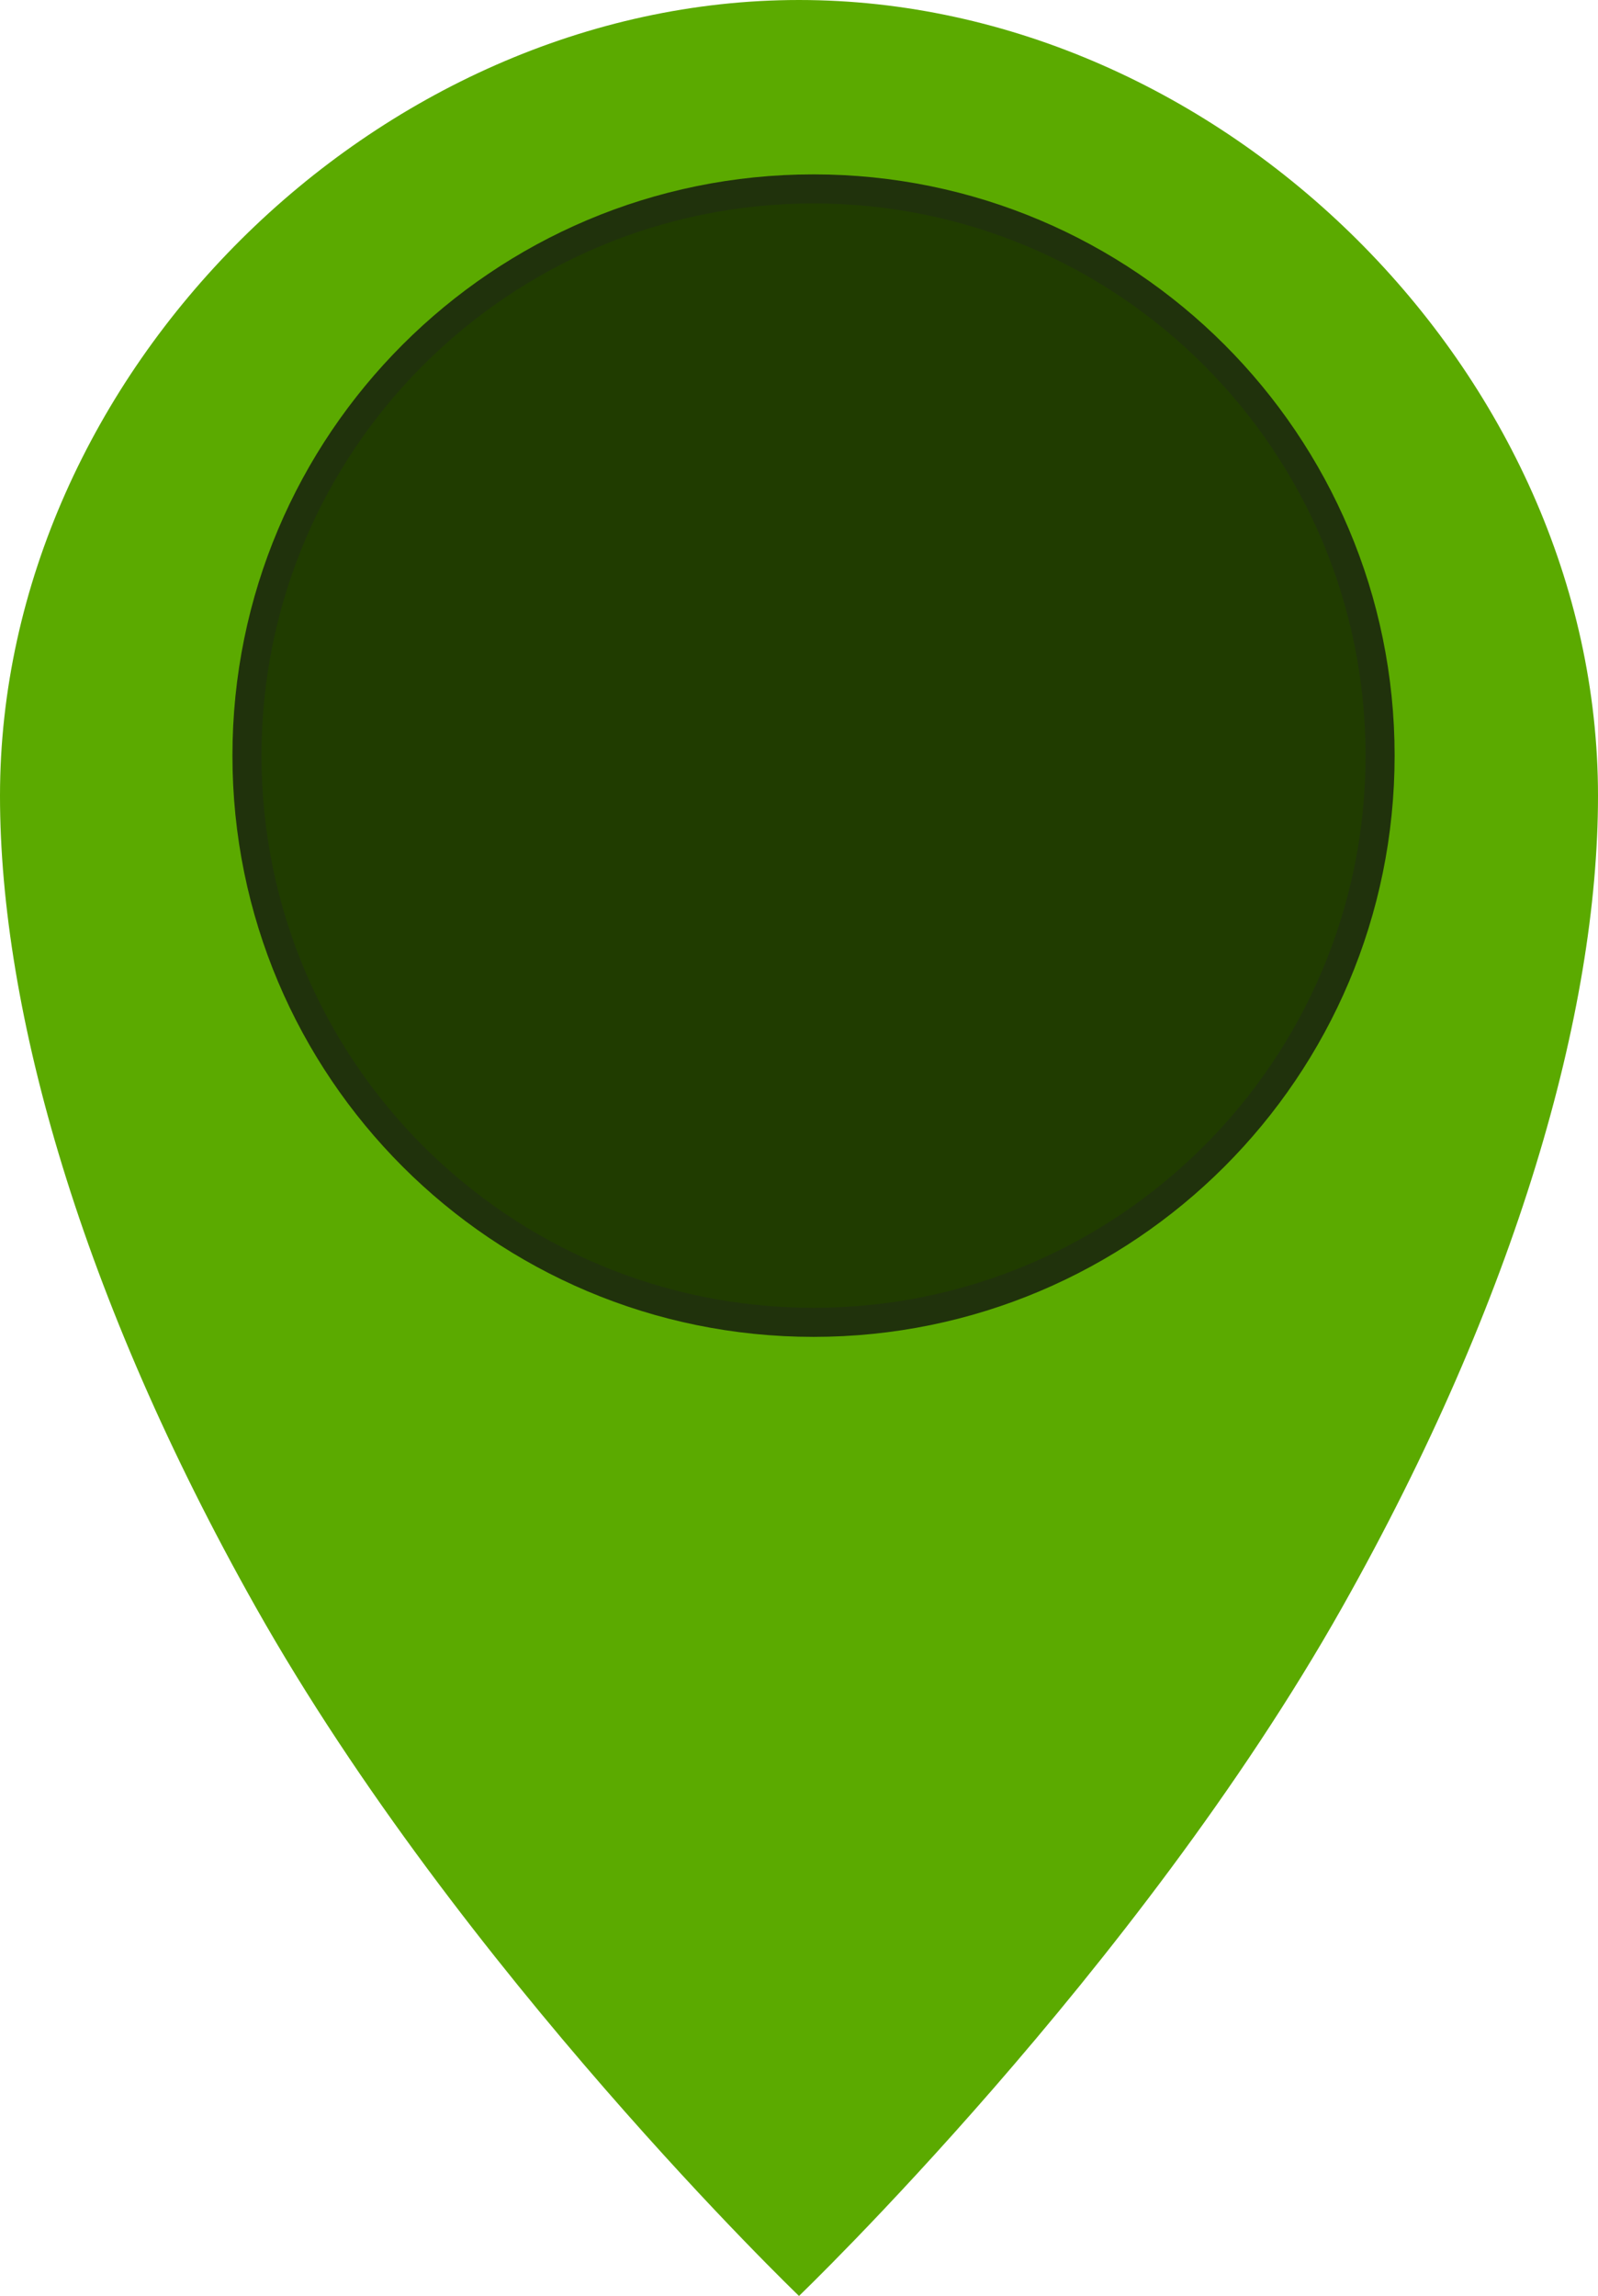 <svg width="55" height="79" viewBox="0 0 55 79" fill="none" xmlns="http://www.w3.org/2000/svg">
<path d="M55 27.383C55 12.84 42.034 0 27.5 0C12.966 0 -3.27025e-05 12.84 -3.27025e-05 27.383C-3.27025e-05 34.809 2.803 44.655 8.802 55.3C15.872 67.844 27.5 79 27.5 79C27.5 79 39.128 67.844 46.198 55.3C52.197 44.655 55 34.809 55 27.383Z" fill="#5BAA00"/>
<path d="M47.5 26C47.5 36.77 38.77 45.5 28 45.5C17.23 45.5 8.5 36.77 8.5 26C8.5 15.23 17.23 6.5 28 6.5C38.77 6.5 47.5 15.23 47.5 26Z" fill="#203C00" stroke="#20320C"/>
</svg>
